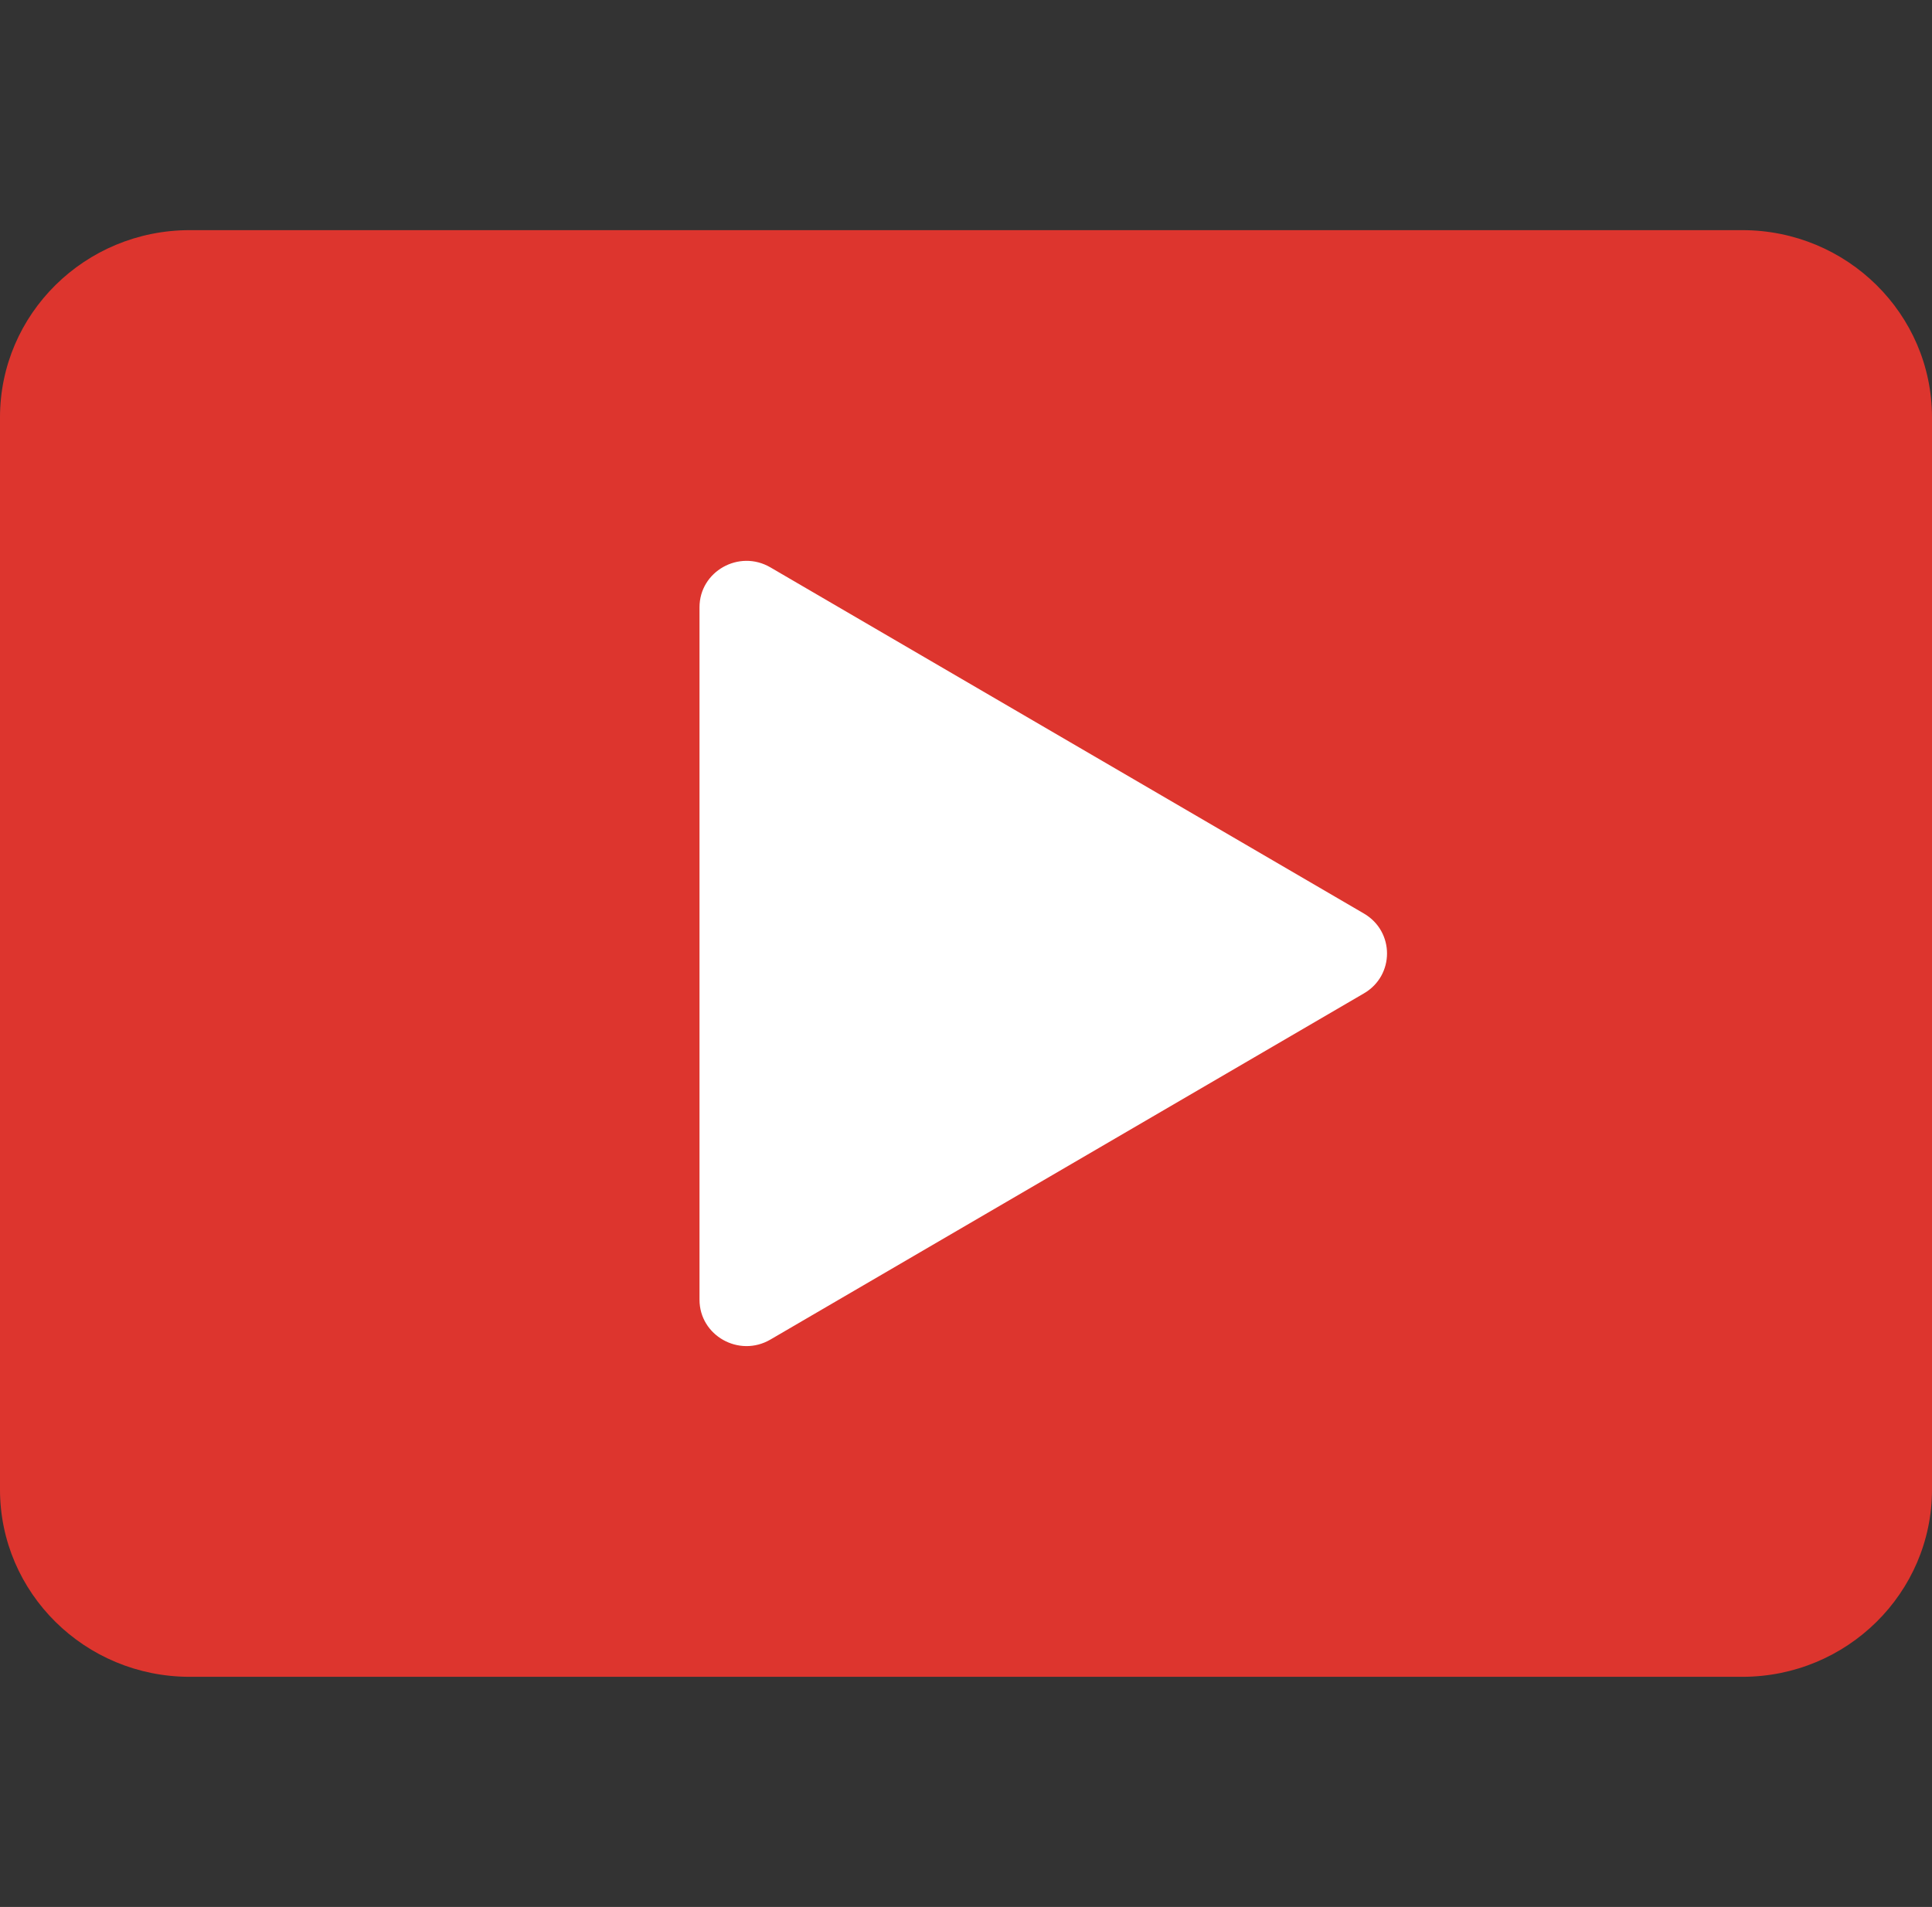 <svg width="78" height="77" viewBox="0 0 78 77" fill="none" xmlns="http://www.w3.org/2000/svg">
<rect x="0" y="0" width="78" height="77" fill="#333333" stroke="none"/>
<g clip-path="url(#clip0)">
<path d="M70.341 67.707H7.659C3.429 67.707 0 64.321 0 60.146V16.854C0 12.678 3.429 9.293 7.659 9.293H70.341C74.571 9.293 78 12.678 78 16.854V60.146C78 64.321 74.571 67.707 70.341 67.707Z" fill="#DD352E"/>
<path d="M28.241 52.48V24.52C28.241 23.072 29.838 22.172 31.102 22.909L55.067 36.888C56.308 37.613 56.308 39.387 55.067 40.11L31.102 54.09C29.838 54.828 28.241 53.928 28.241 52.48Z" fill="white"/>
</g>
<defs>
<clipPath id="clip0">
<rect width="78" height="77" fill="white"/>
</clipPath>
</defs>
</svg>
